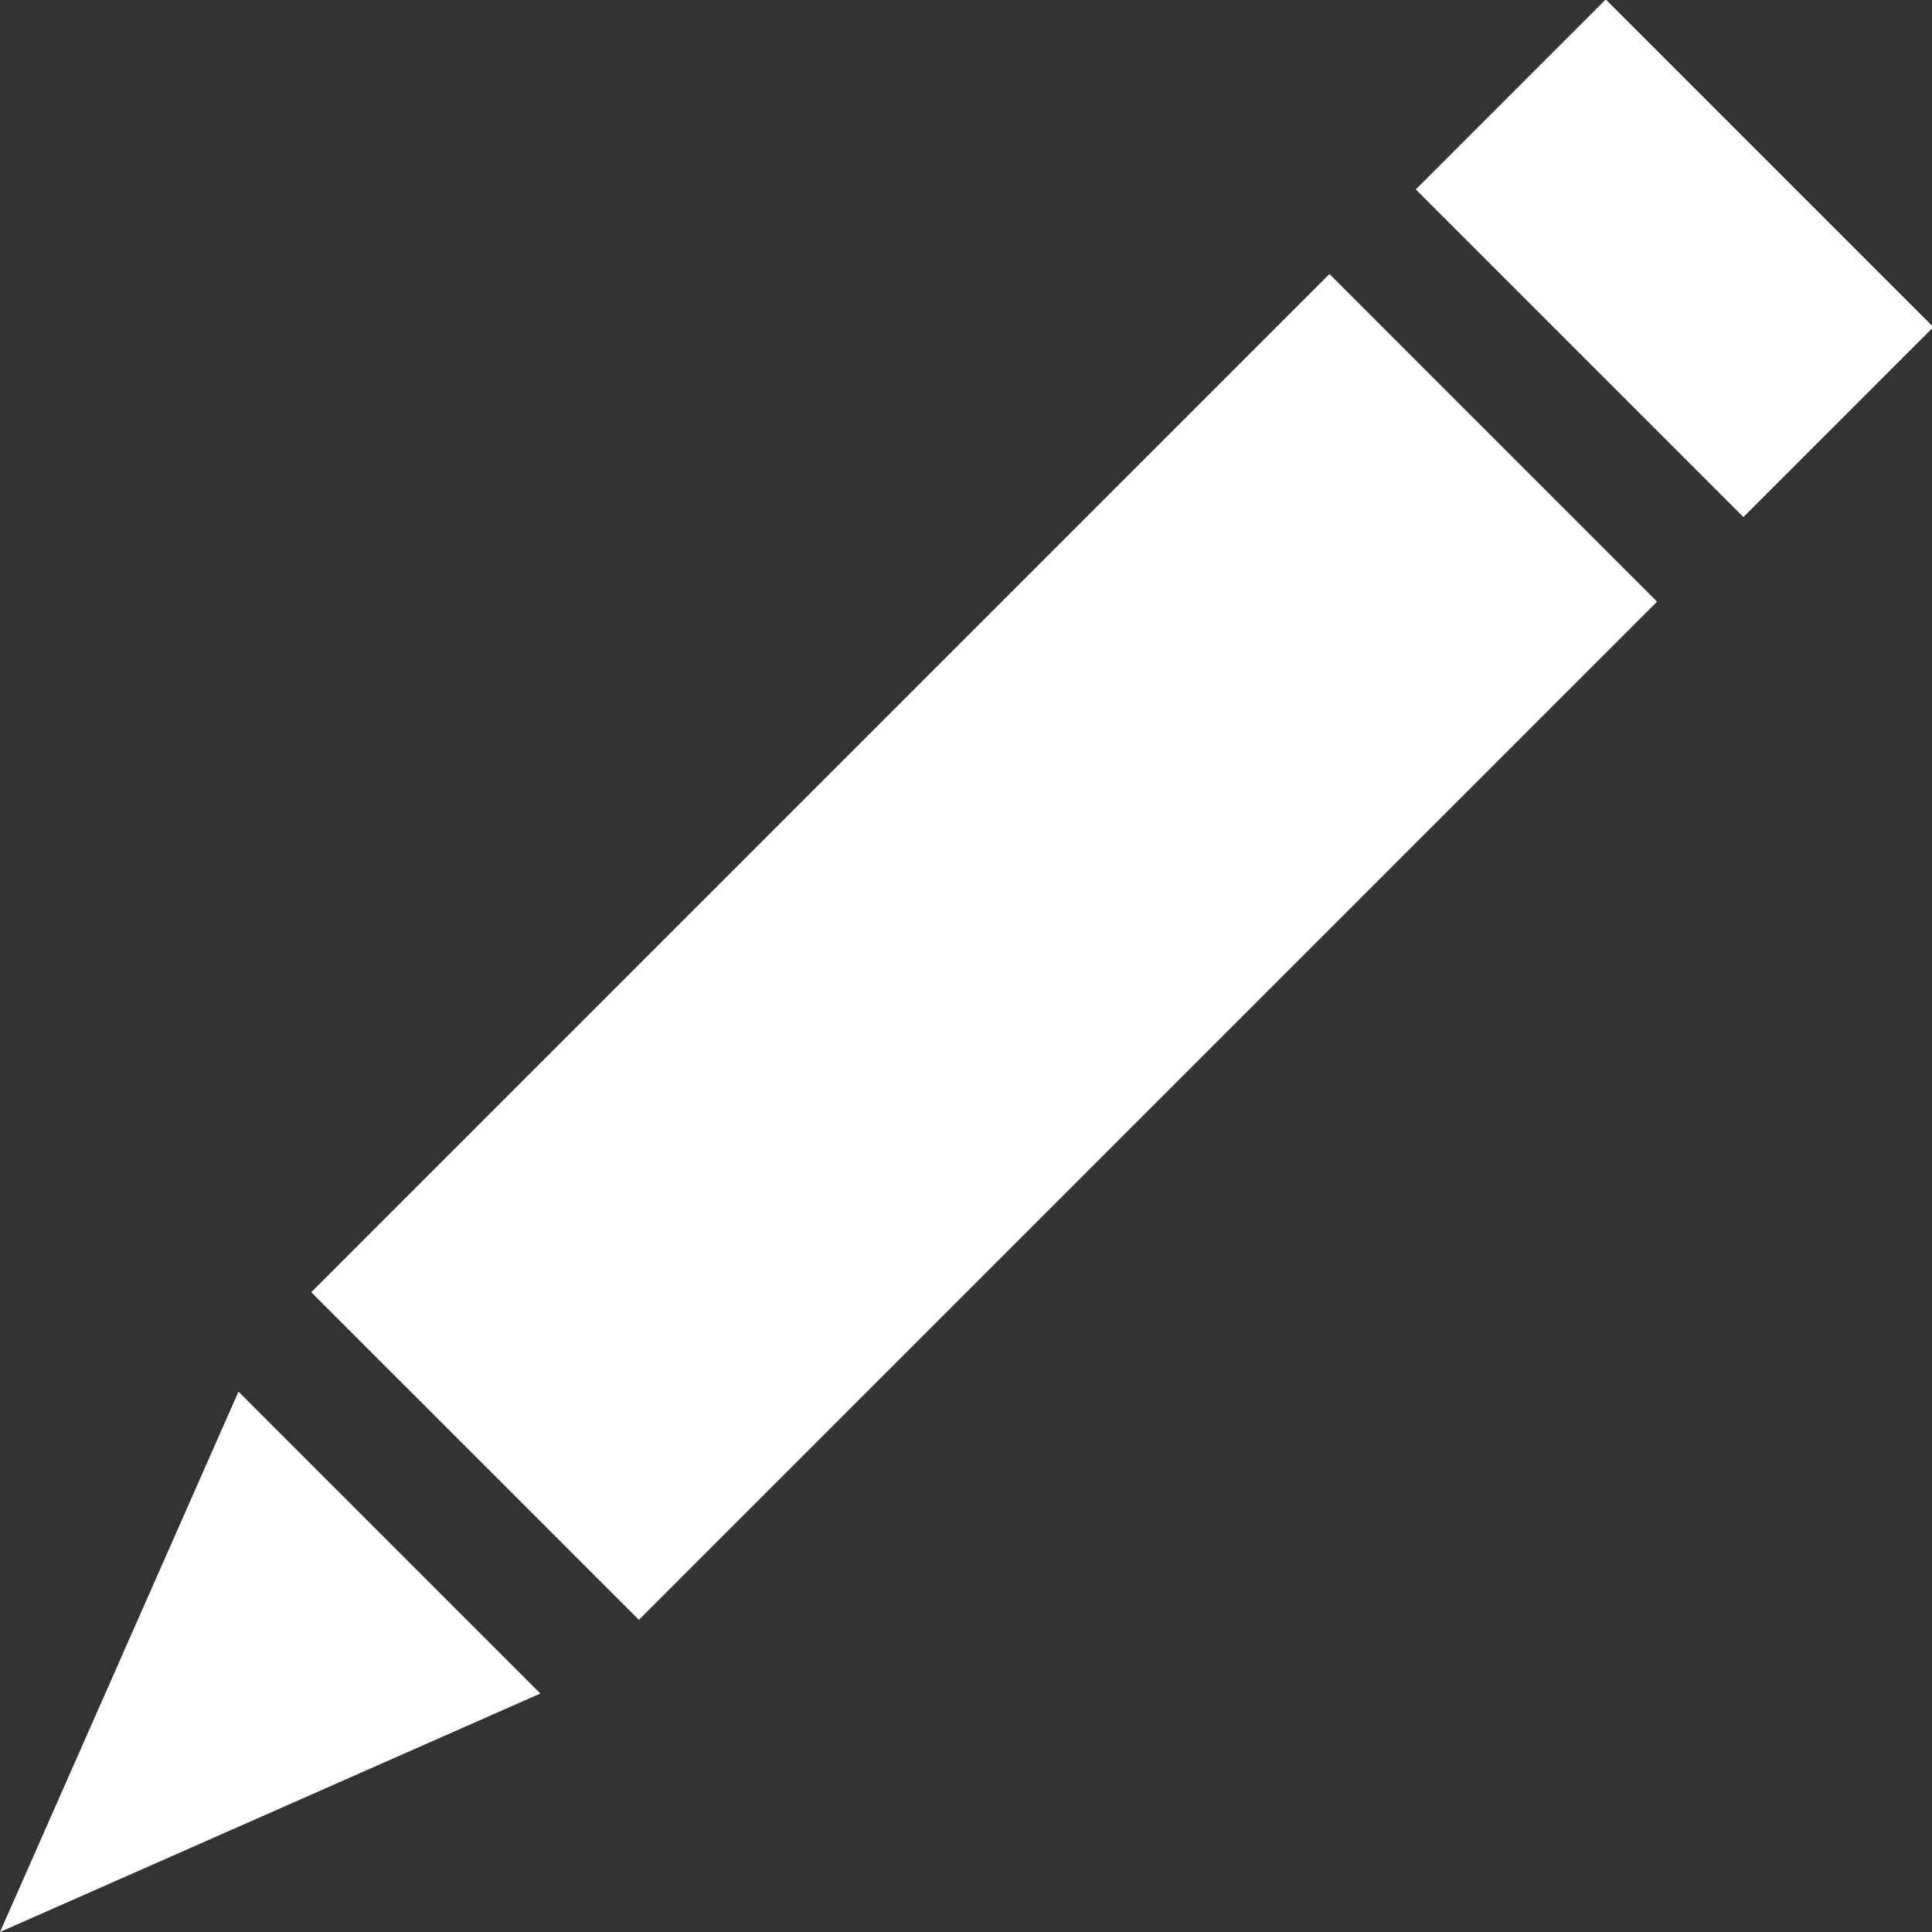 <svg xmlns="http://www.w3.org/2000/svg" viewBox="0 0 64 64" aria-labelledby="title"
aria-describedby="desc" role="img" xmlns:xlink="http://www.w3.org/1999/xlink">
  <rect x="0" y="0" width="64" height="64" fill="#333333" stroke="none"/>
  <title>Edit</title>
  <desc>A solid styled icon from Orion Icon Library.</desc>
  <path data-name="layer1"
  fill="#ffffff" d="M7.9 46.1L0 64l17.9-7.9-10-10z"></path>
  <path data-name="layer2" fill="#ffffff" d="M46.899 6.274l6.293-6.293 10.854 10.854-6.293 6.293z"></path>
  <path data-name="layer1" fill="#ffffff" d="M10.31 42.807l33.73-33.73 10.853 10.855L21.164 53.66z"></path>
</svg>